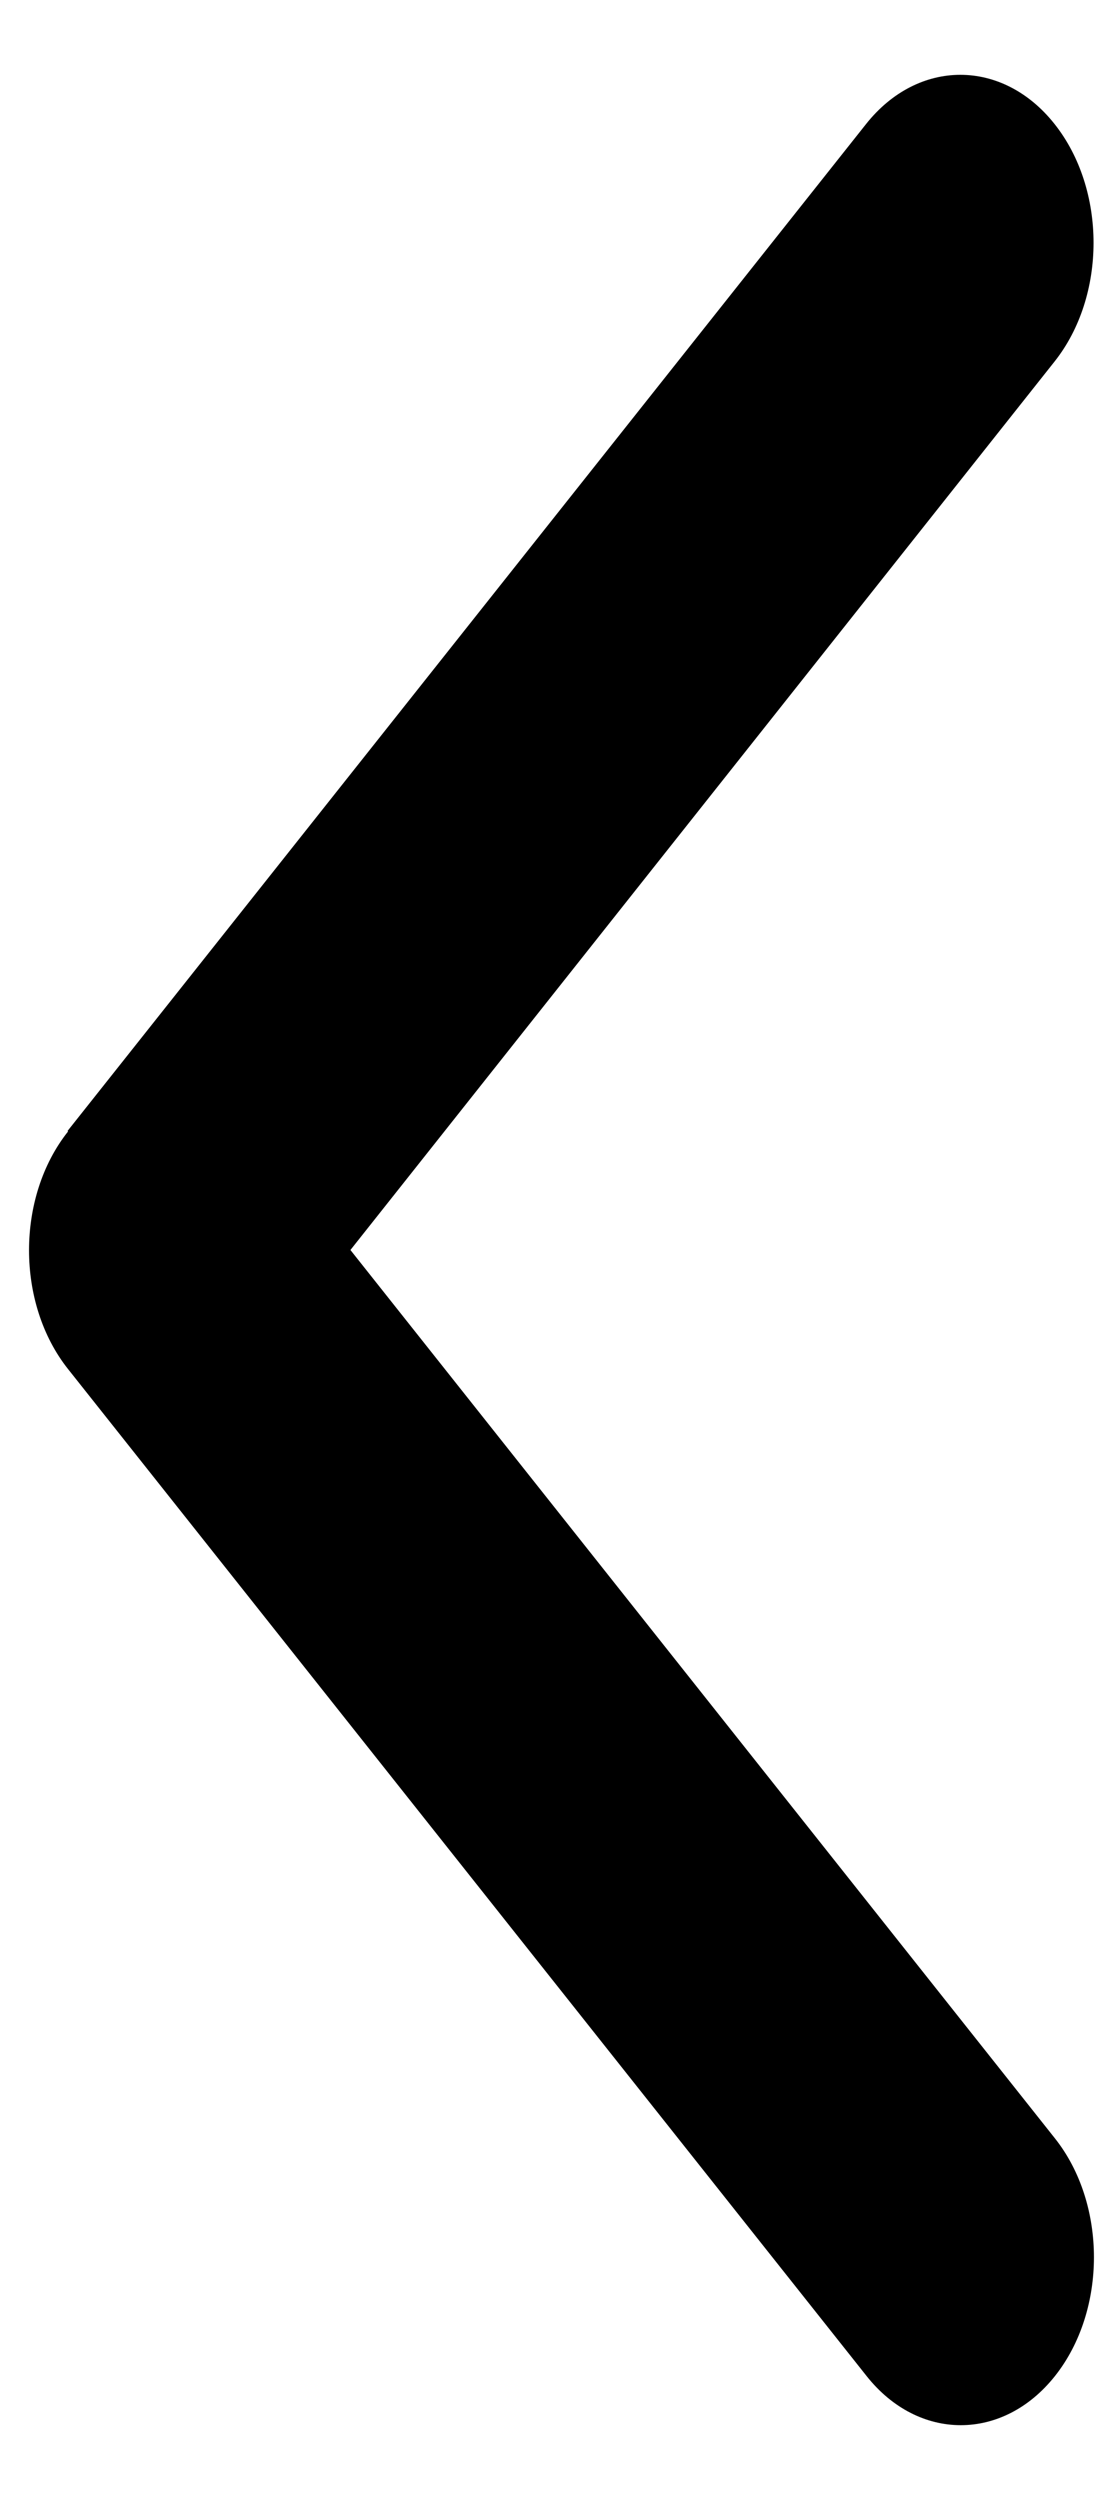 <svg width="12" height="27" viewBox="0 0 12 27" fill="none" xmlns="http://www.w3.org/2000/svg">
<path d="M0.735 12.22C0.173 12.928 0.173 14.078 0.735 14.786L9.36 25.661C9.921 26.369 10.833 26.369 11.395 25.661C11.956 24.953 11.956 23.803 11.395 23.095L3.785 13.5L11.39 3.905C11.952 3.197 11.952 2.047 11.39 1.339C10.829 0.631 9.917 0.631 9.355 1.339L0.73 12.214L0.735 12.22Z" fill="black"/>
</svg>
